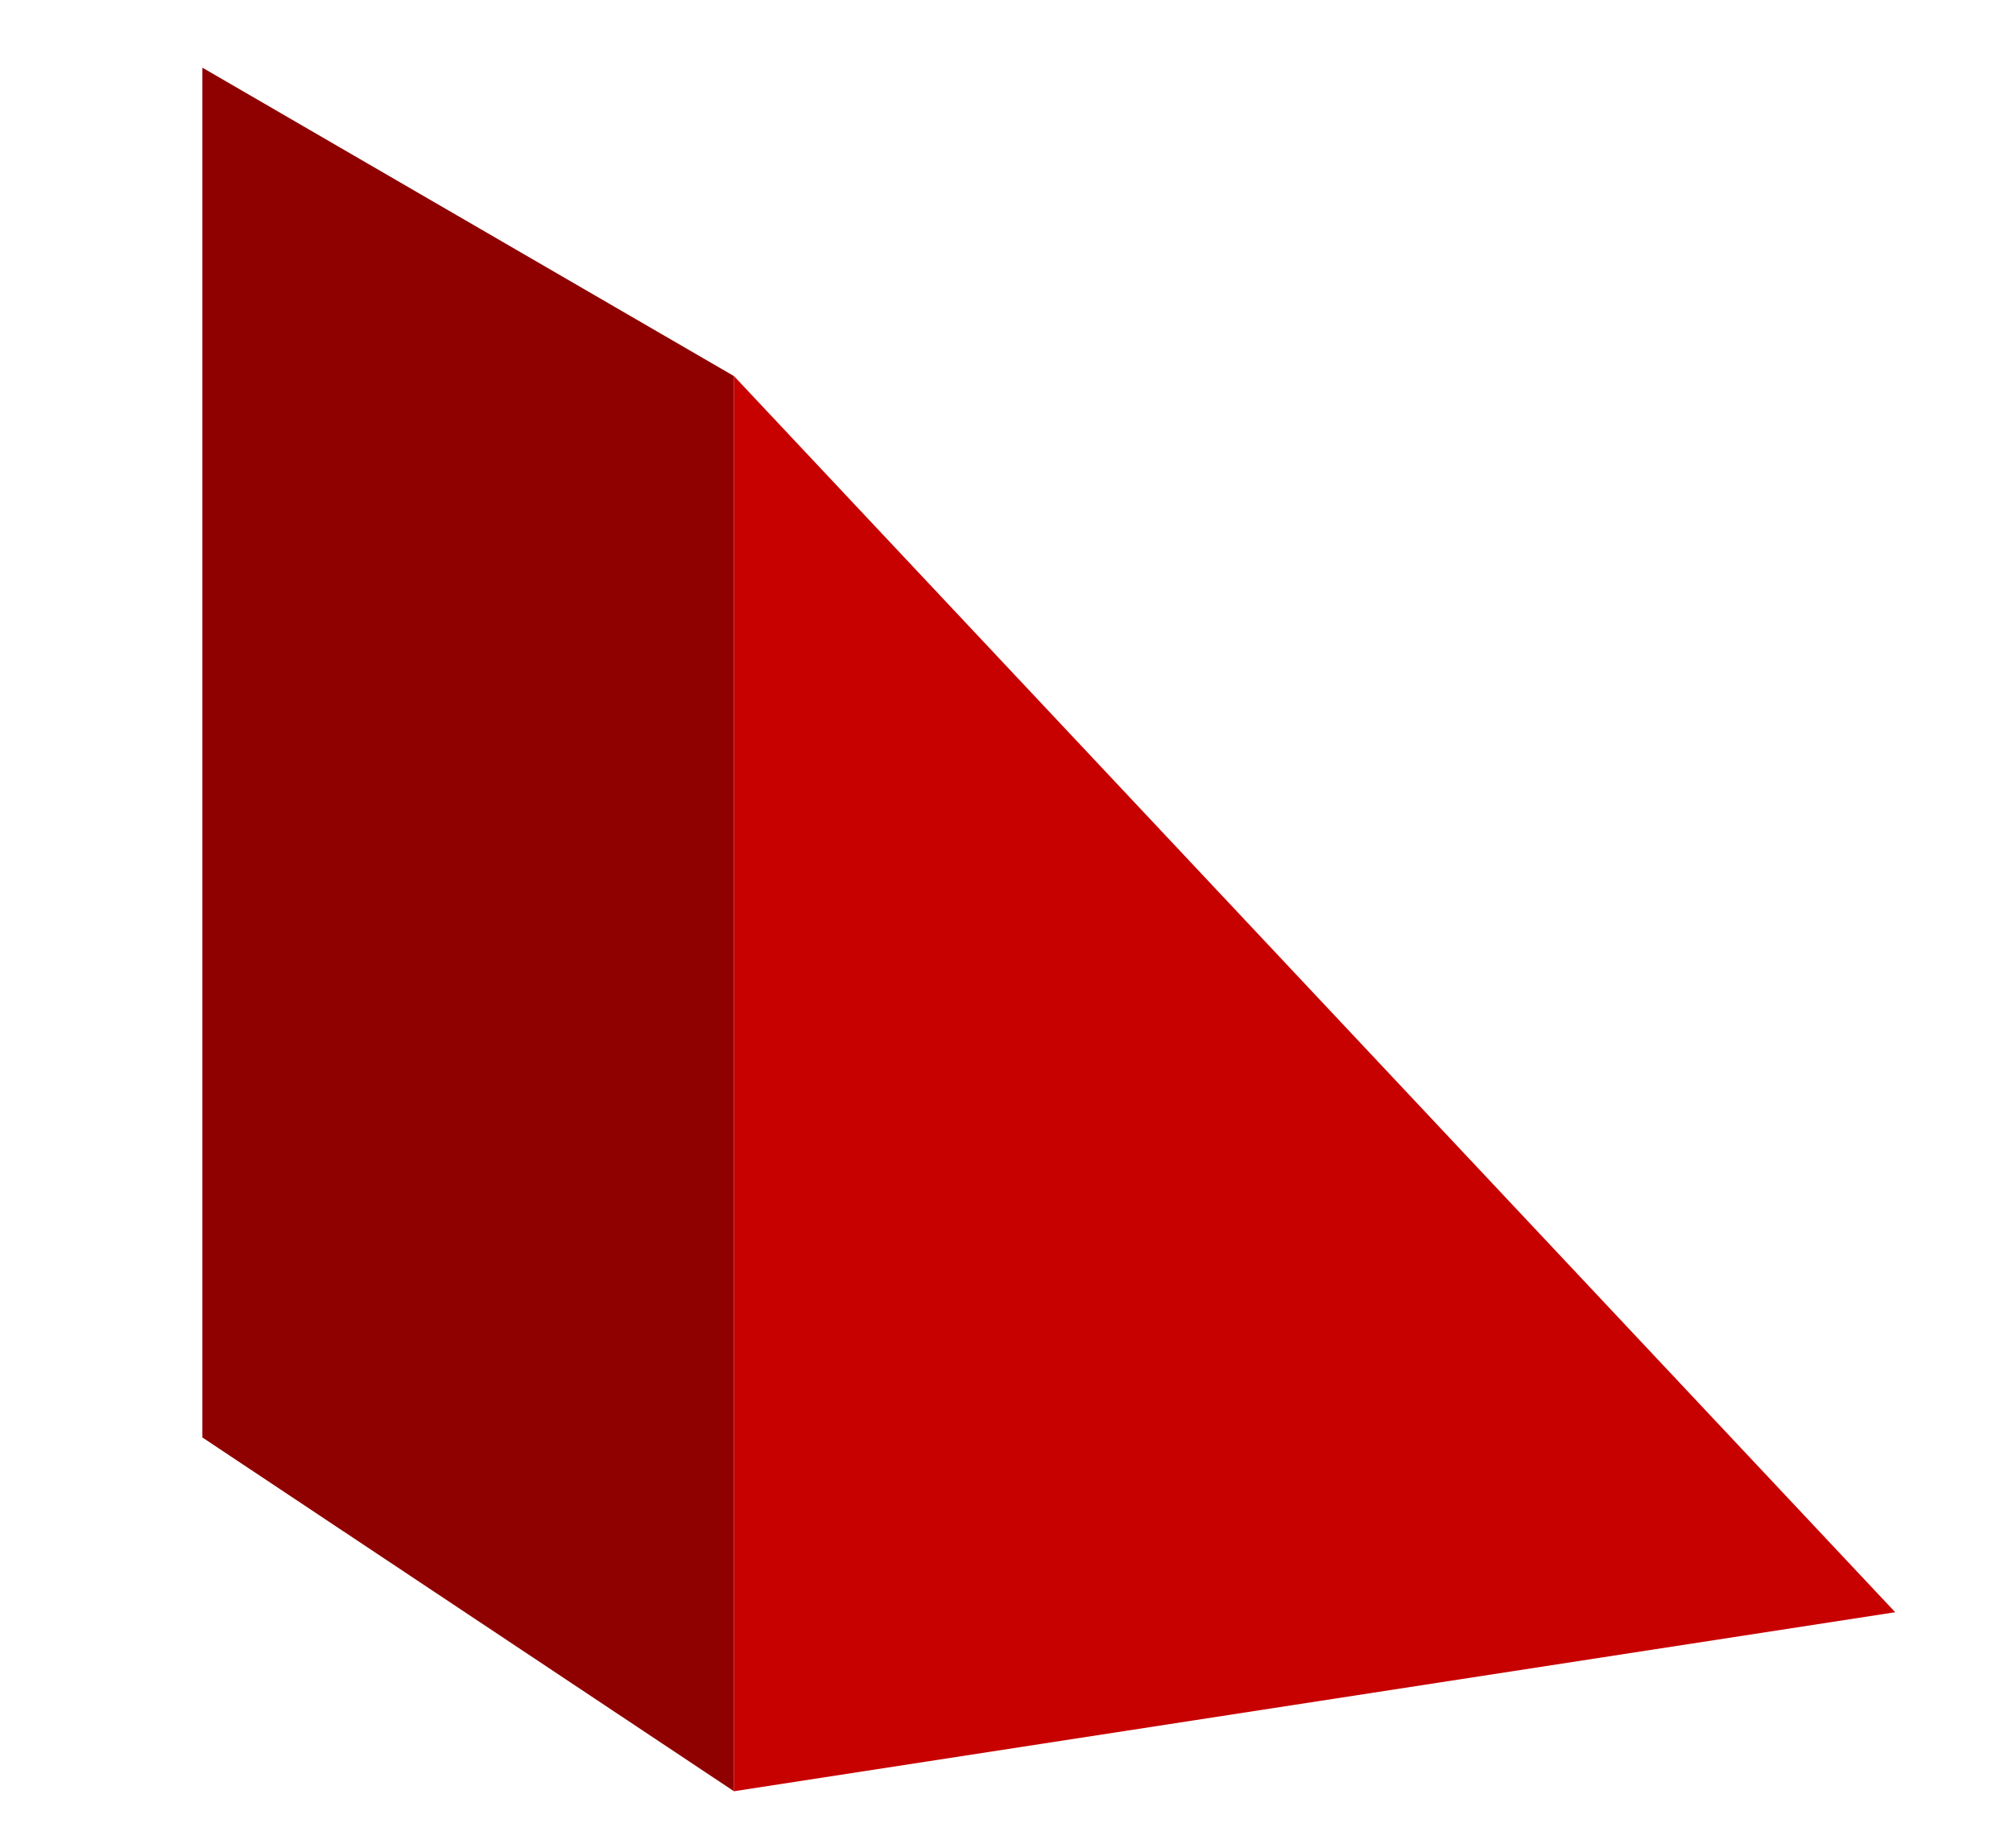 <?xml version="1.0" encoding="UTF-8" standalone="no"?>
<svg
   xmlns:dc="http://purl.org/dc/elements/1.1/"
   xmlns:cc="http://creativecommons.org/ns#"
   xmlns:rdf="http://www.w3.org/1999/02/22-rdf-syntax-ns#"
   xmlns:svg="http://www.w3.org/2000/svg"
   xmlns="http://www.w3.org/2000/svg"
   xmlns:sodipodi="http://sodipodi.sourceforge.net/DTD/sodipodi-0.dtd"
   xmlns:inkscape="http://www.inkscape.org/namespaces/inkscape"
   width="78.234mm"
   height="71.815mm"
   viewBox="0 0 78.234 71.815"
   version="1.1"
   id="svg8"
   inkscape:export-filename="/home/sara/Descargas/logoTriPlayground.png"
   inkscape:export-xdpi="324.67001"
   inkscape:export-ydpi="324.67001"
   inkscape:version="1.0.2 (1.0.2+r75+1)"
   sodipodi:docname="logoTriPlayground.svg">
  <defs
     id="defs2" />
  <sodipodi:namedview
     id="base"
     pagecolor="#ffffff"
     bordercolor="#666666"
     borderopacity="1.0"
     inkscape:pageopacity="0.0"
     inkscape:pageshadow="2"
     inkscape:zoom="1"
     inkscape:cx="146.7049"
     inkscape:cy="64.547711"
     inkscape:document-units="mm"
     inkscape:current-layer="layer1"
     inkscape:document-rotation="0"
     showgrid="false"
     showguides="true"
     inkscape:guide-bbox="true"
     inkscape:window-width="1134"
     inkscape:window-height="750"
     inkscape:window-x="217"
     inkscape:window-y="126"
     inkscape:window-maximized="0" />
  <g
     inkscape:label="Layer 1"
     inkscape:groupmode="layer"
     id="layer1"
     transform="translate(-79.375,-137.961)">
    <g
       id="g883">
      <path
         style="fill:#8f0000;fill-opacity:1;stroke:none;stroke-width:0.234px;stroke-linecap:butt;stroke-linejoin:miter;stroke-opacity:1"
         d="m 87.24,140.59 20.661,11.987 v 54.998 L 87.24,193.825 Z"
         id="path871" />
      <path
         style="fill:#c70000;fill-opacity:1;stroke:none;stroke-width:0.234px;stroke-linecap:butt;stroke-linejoin:miter;stroke-opacity:1"
         d="M 107.9,152.576 153.031,200.617 107.9,207.574 Z"
         id="path873"
         sodipodi:nodetypes="cccc" />
    </g>
  </g>
</svg>
